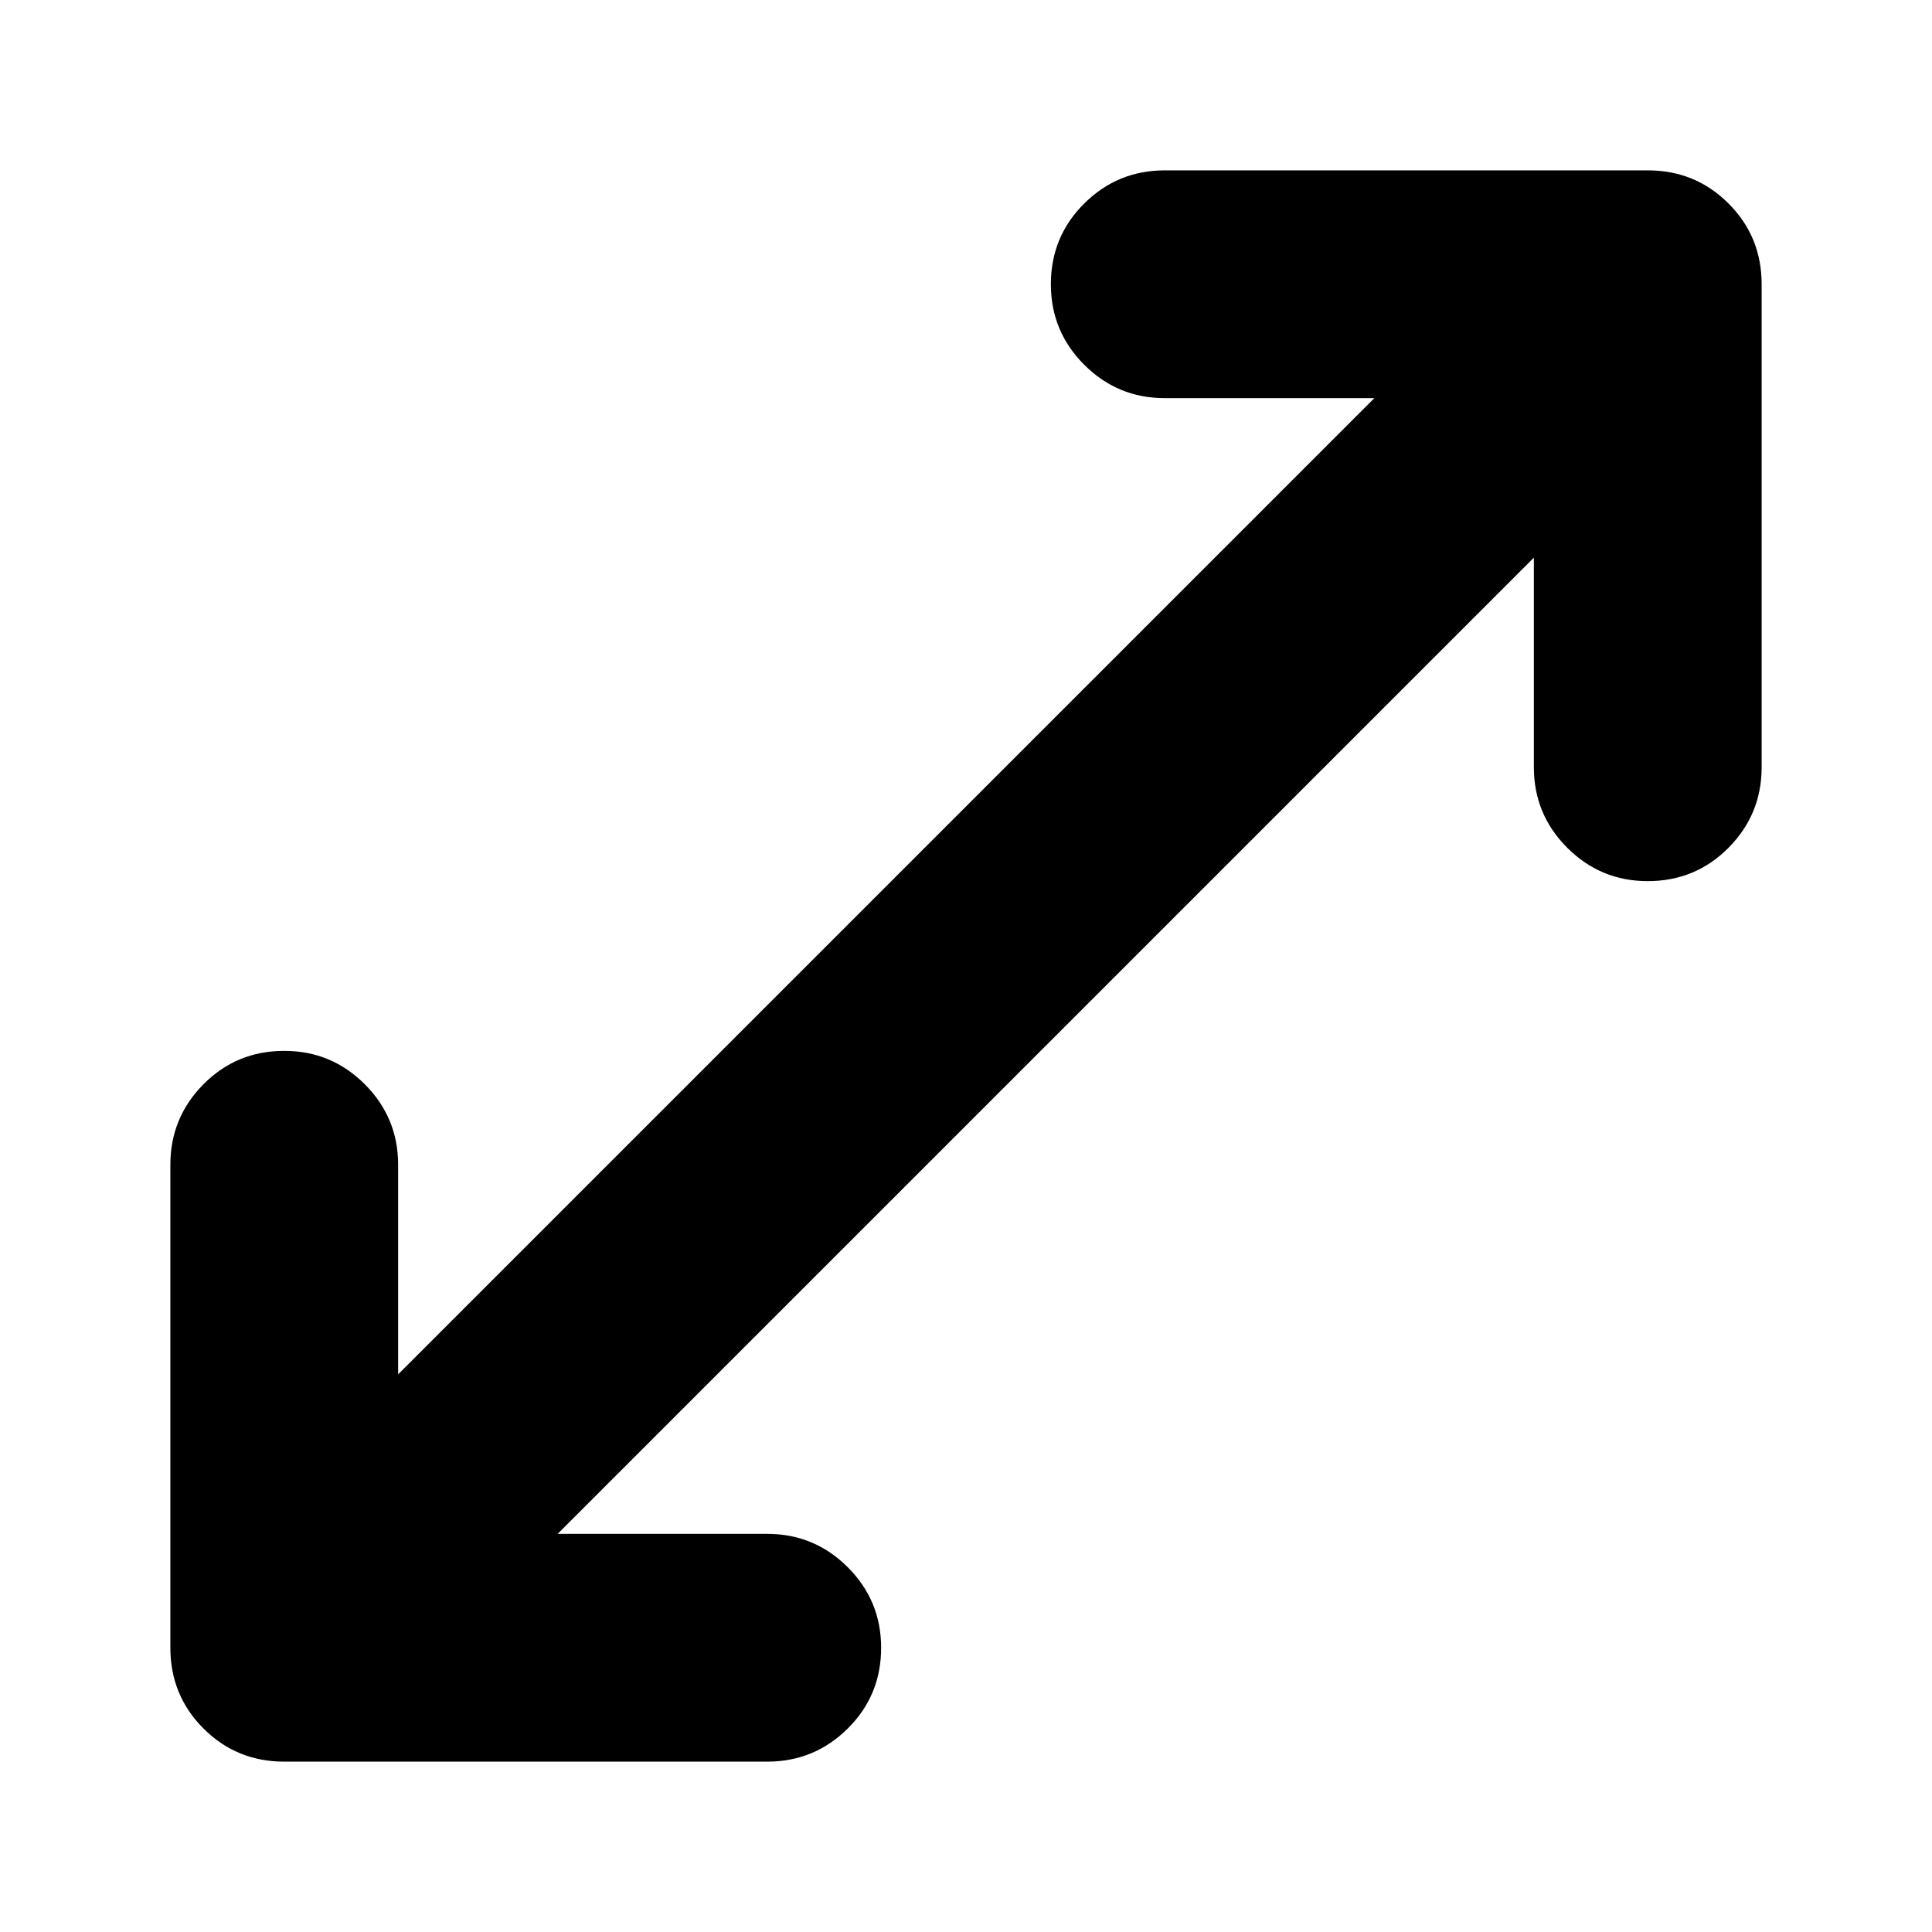 <svg xmlns="http://www.w3.org/2000/svg" height="24" viewBox="0 -960 960 960" width="24"><path d="M141.24-84.65q-23.67 0-40.13-16.46t-16.46-40.13v-240q0-23.43 16.46-40.01t40.13-16.58q23.43 0 40.01 16.58t16.58 40.01v104.15l485.08-485.08H578.76q-23.43 0-40.01-16.58t-16.58-40.01q0-23.67 16.58-40.13t40.01-16.46h240q23.67 0 40.13 16.46t16.46 40.13v240q0 23.43-16.46 40.01t-40.13 16.58q-23.43 0-40.01-16.58t-16.58-40.01v-104.15L277.09-197.83h104.15q23.43 0 40.01 16.58t16.58 40.01q0 23.67-16.58 40.13t-40.01 16.46h-240Z"/></svg>